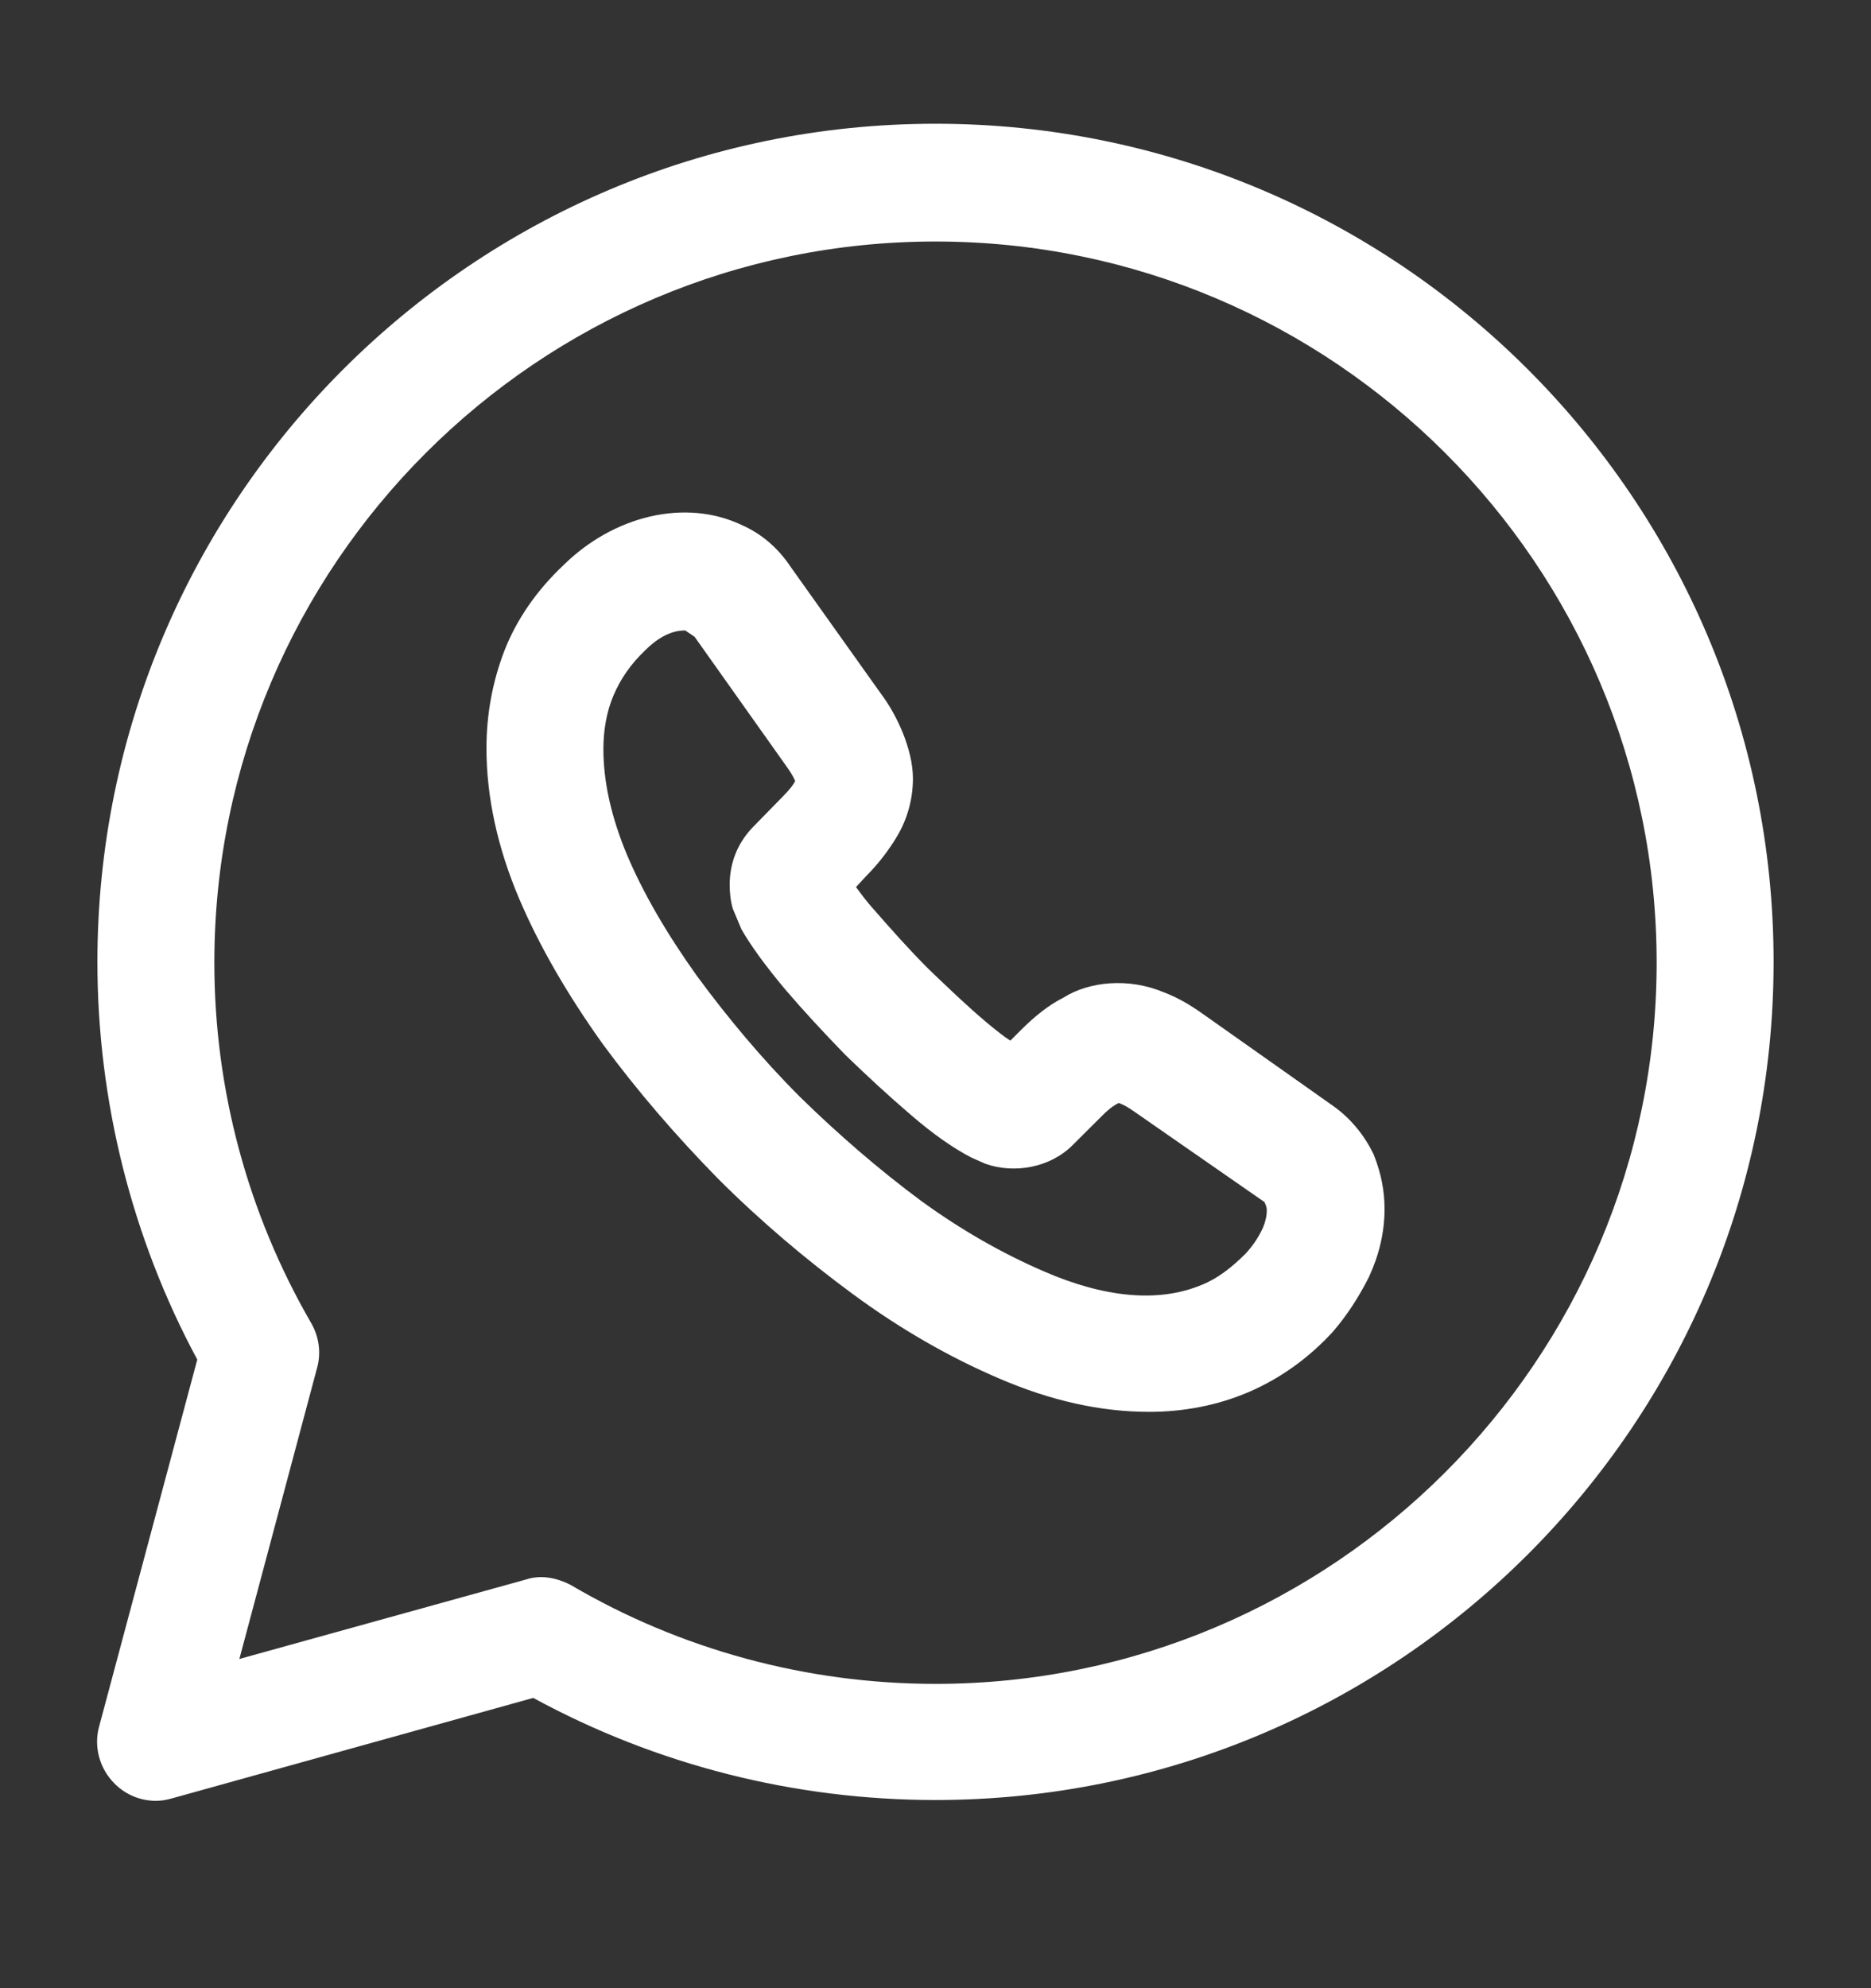 <svg width="16" height="17" viewBox="0 0 16 17" fill="none" xmlns="http://www.w3.org/2000/svg">
<rect x="0" y="0" width="16" height="17" fill="#333333" stroke="none"/>
<path d="M1.333 15.398C1.2 15.398 1.073 15.345 0.98 15.251C0.853 15.125 0.8 14.938 0.847 14.765L1.687 11.625C1.127 10.585 0.833 9.411 0.833 8.225C0.833 4.271 4.047 1.058 8 1.058C11.953 1.058 15.167 4.271 15.167 8.225C15.167 12.178 11.953 15.391 8 15.391C6.793 15.391 5.613 15.091 4.56 14.518L1.467 15.378C1.42 15.391 1.38 15.398 1.333 15.398ZM4.627 13.485C4.713 13.485 4.8 13.511 4.88 13.552C5.82 14.105 6.9 14.398 8 14.398C11.4 14.398 14.167 11.631 14.167 8.231C14.167 4.831 11.4 2.065 8 2.065C4.6 2.065 1.833 4.831 1.833 8.231C1.833 9.318 2.12 10.378 2.66 11.311C2.727 11.425 2.747 11.565 2.713 11.691L2.047 14.185L4.5 13.505C4.54 13.491 4.587 13.485 4.627 13.485Z" fill="white"/>
<path d="M9.827 12.072C9.413 12.072 8.987 11.978 8.54 11.785C8.12 11.605 7.7 11.365 7.293 11.065C6.893 10.771 6.5 10.438 6.14 10.078C5.78 9.711 5.447 9.325 5.153 8.925C4.853 8.505 4.613 8.091 4.44 7.685C4.253 7.245 4.16 6.811 4.16 6.398C4.16 6.105 4.213 5.825 4.313 5.565C4.42 5.291 4.593 5.045 4.82 4.831C5.247 4.411 5.86 4.258 6.347 4.491C6.513 4.565 6.653 4.685 6.76 4.845L7.533 5.931C7.613 6.038 7.673 6.151 7.72 6.265C7.773 6.398 7.807 6.531 7.807 6.658C7.807 6.831 7.76 7.005 7.667 7.158C7.607 7.258 7.52 7.378 7.407 7.491L7.32 7.585C7.36 7.638 7.407 7.705 7.48 7.785C7.62 7.945 7.773 8.118 7.94 8.285C8.107 8.445 8.273 8.605 8.44 8.745C8.52 8.811 8.587 8.865 8.64 8.898L8.733 8.805C8.853 8.685 8.973 8.591 9.093 8.531C9.313 8.391 9.653 8.358 9.953 8.485C10.06 8.525 10.167 8.585 10.28 8.665L11.393 9.451C11.547 9.558 11.667 9.705 11.747 9.871C11.813 10.038 11.84 10.185 11.84 10.338C11.84 10.538 11.793 10.732 11.707 10.918C11.62 11.091 11.52 11.245 11.4 11.385C11.187 11.618 10.94 11.791 10.673 11.905C10.407 12.018 10.12 12.072 9.827 12.072ZM5.86 5.391C5.82 5.391 5.687 5.391 5.52 5.558C5.393 5.678 5.307 5.805 5.247 5.945C5.187 6.085 5.16 6.245 5.16 6.405C5.16 6.685 5.227 6.985 5.36 7.305C5.5 7.638 5.707 7.991 5.96 8.345C6.22 8.698 6.513 9.051 6.84 9.378C7.167 9.698 7.513 9.998 7.873 10.265C8.22 10.518 8.573 10.718 8.927 10.871C9.433 11.091 9.9 11.145 10.28 10.985C10.413 10.931 10.533 10.838 10.653 10.718C10.713 10.652 10.76 10.585 10.8 10.498C10.82 10.451 10.833 10.398 10.833 10.351C10.833 10.338 10.833 10.318 10.813 10.278L9.7 9.505C9.653 9.471 9.607 9.445 9.567 9.431C9.54 9.445 9.5 9.465 9.427 9.538L9.173 9.791C8.98 9.985 8.673 10.038 8.427 9.951L8.307 9.898C8.153 9.818 7.98 9.698 7.787 9.531C7.6 9.371 7.42 9.205 7.227 9.018C7.04 8.825 6.873 8.645 6.713 8.458C6.54 8.251 6.42 8.085 6.34 7.945L6.267 7.771C6.247 7.705 6.24 7.631 6.24 7.565C6.24 7.378 6.307 7.211 6.433 7.078L6.687 6.818C6.76 6.745 6.787 6.705 6.8 6.678C6.78 6.631 6.753 6.591 6.72 6.545L5.94 5.445L5.86 5.391Z" fill="white"/>
</svg>
